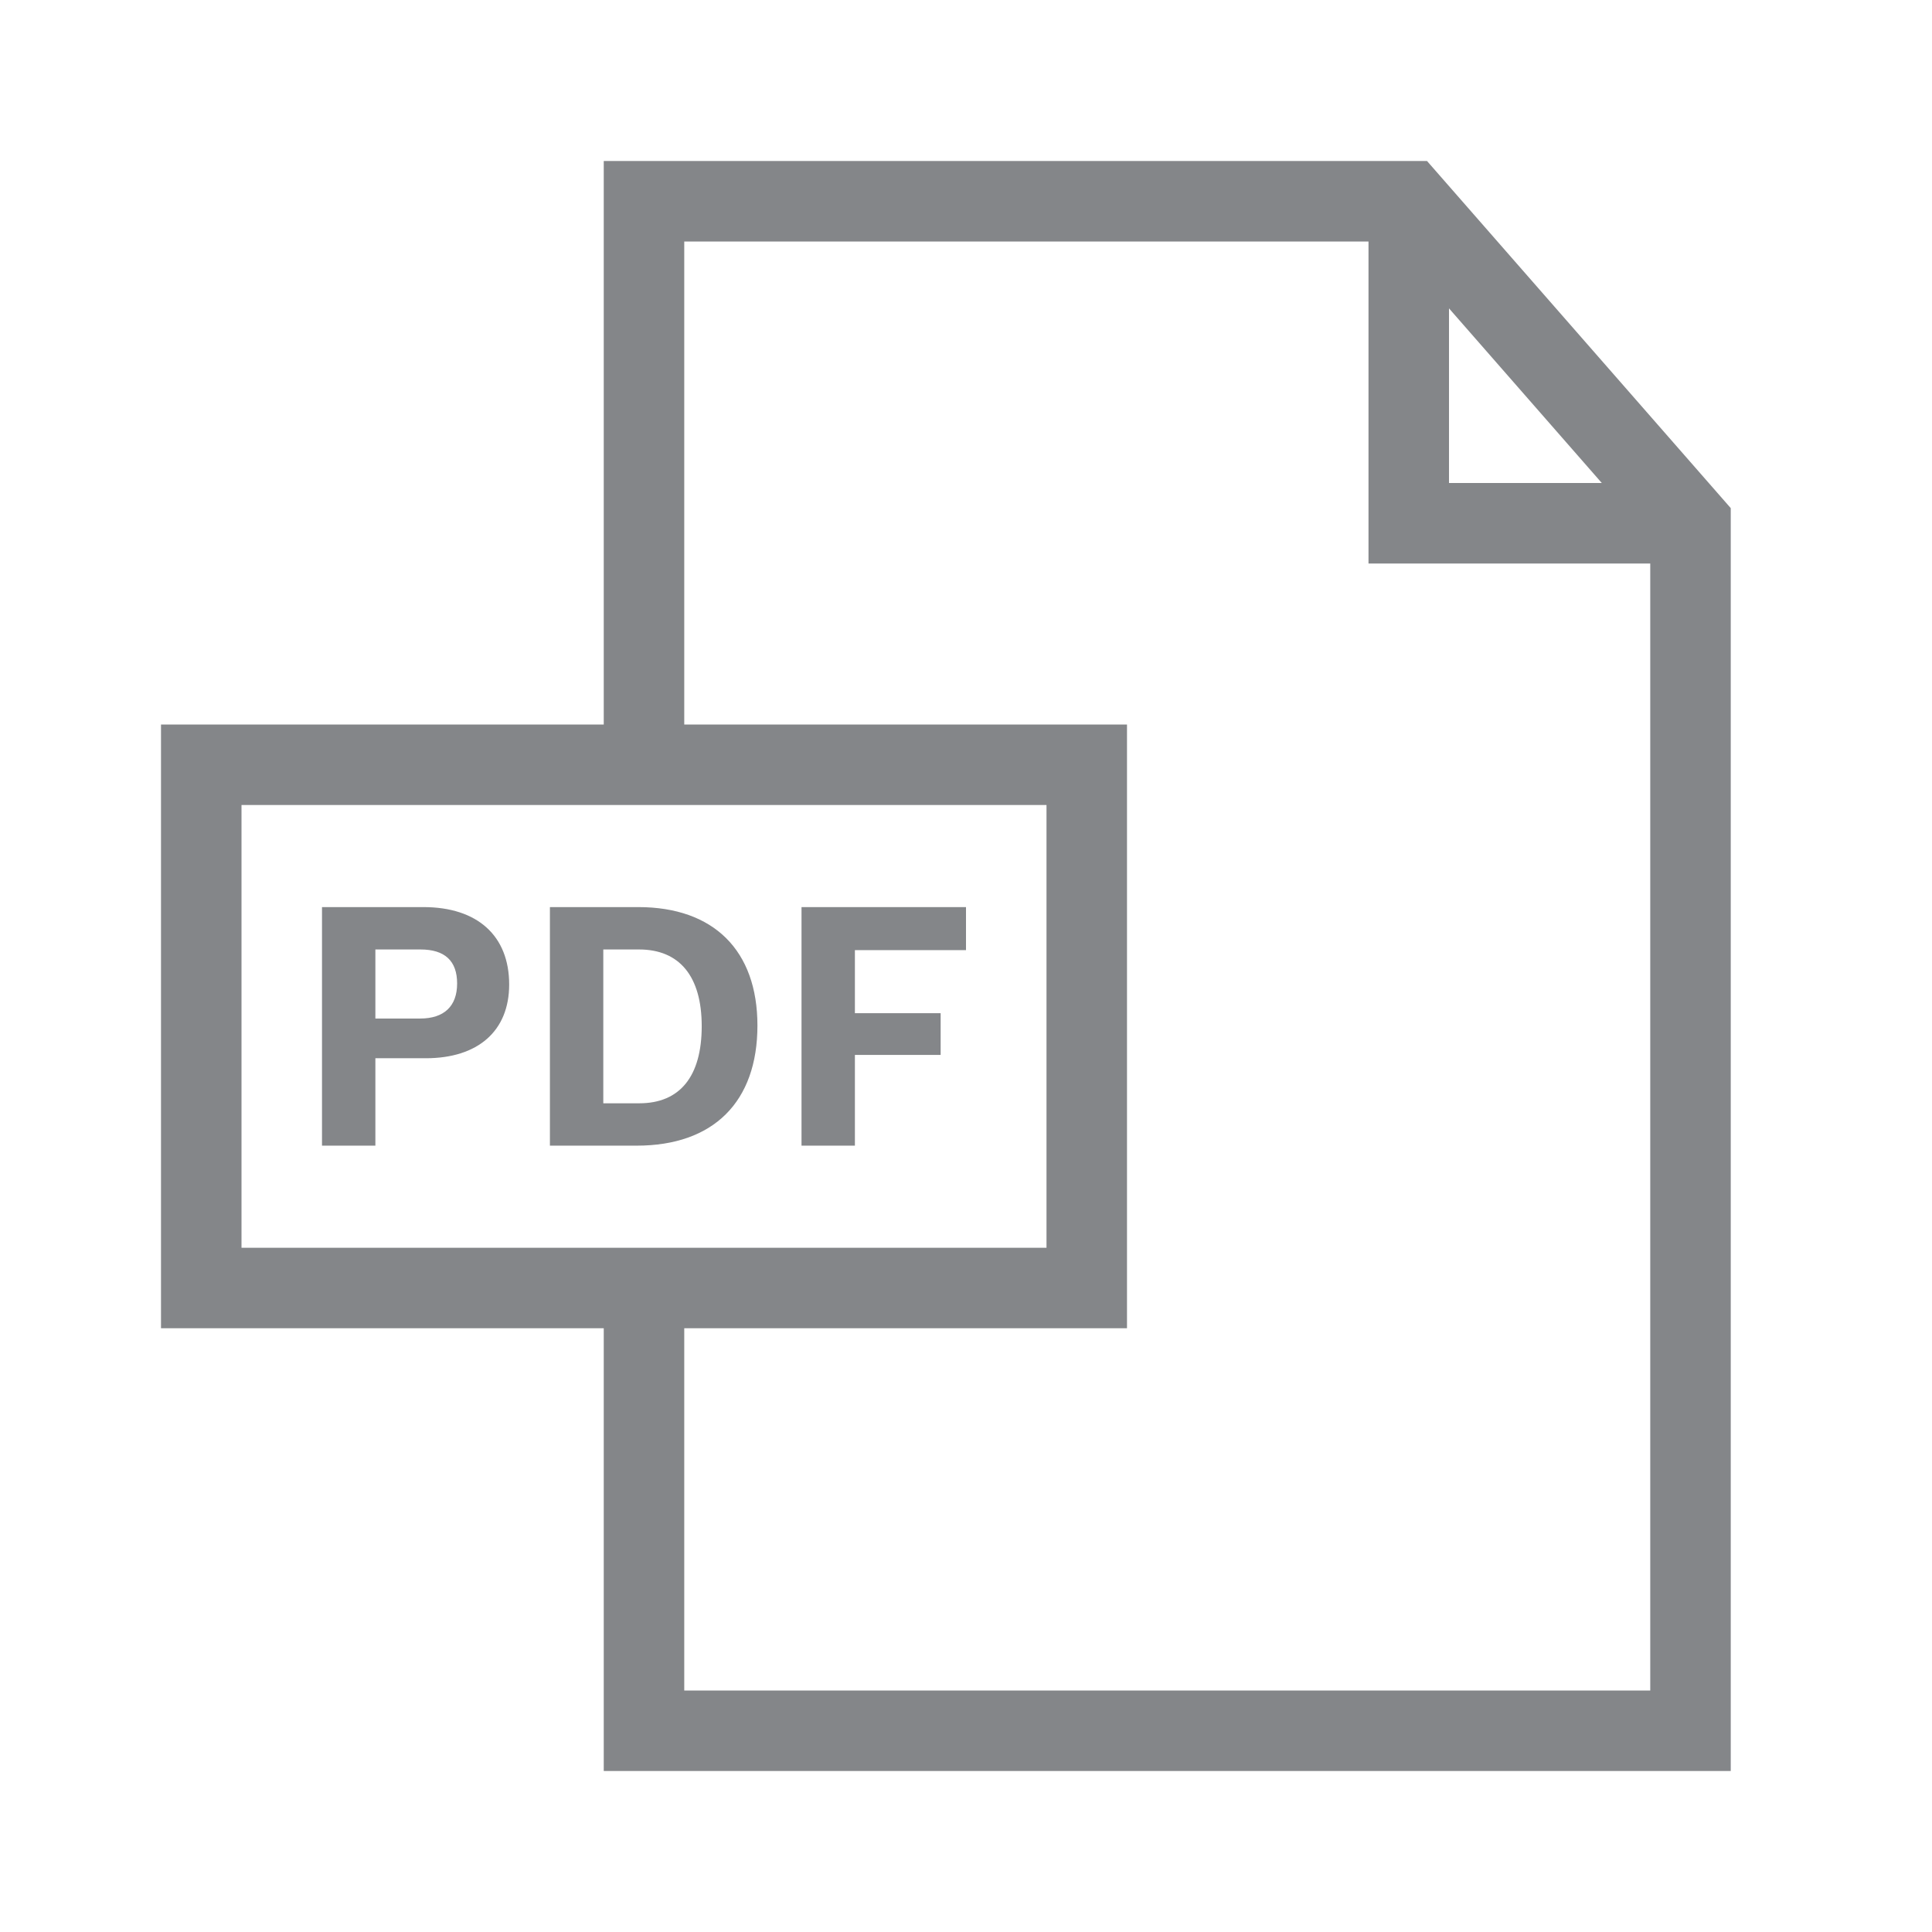 <svg width="192" height="192" xmlns="http://www.w3.org/2000/svg" xmlns:xlink="http://www.w3.org/1999/xlink" xml:space="preserve" overflow="hidden"><defs><clipPath id="clip0"><rect x="812" y="236" width="192" height="192"/></clipPath></defs><g clip-path="url(#clip0)" transform="translate(-812 -236)"><path d="M844 326.146 854.08 326.146C859.451 326.146 862.601 328.998 862.601 333.839 862.601 338.447 859.517 341.167 854.312 341.167L849.305 341.167 849.305 349.854 844 349.854 844 326.146ZM853.748 337.221C856.135 337.221 857.428 335.994 857.428 333.739 857.428 331.485 856.202 330.357 853.781 330.357L849.305 330.357 849.305 337.221 853.748 337.221ZM866.65 326.146 875.436 326.146C882.93 326.146 887.273 330.457 887.273 337.917 887.273 345.51 882.897 349.854 875.271 349.854L866.65 349.854 866.65 326.146ZM875.536 345.643C879.581 345.643 881.736 342.957 881.736 337.983 881.736 333.043 879.548 330.357 875.503 330.357L871.955 330.357 871.955 345.643 875.536 345.643ZM891.654 326.146 908 326.146 908 330.424 896.959 330.424 896.959 336.69 905.48 336.69 905.48 340.835 896.959 340.835 896.959 349.854 891.654 349.854 891.654 326.146ZM953.815 252 872 252 872 308 828 308 828 368 872 368 872 412 984 412 984 286.497 953.815 252ZM956 266.646 971.185 284 956 284 956 266.646ZM836 316 916 316 916 360 836 360 836 316ZM880 404 880 368 924 368 924 308 880 308 880 260 948 260 948 292 976 292 976 404 880 404Z" fill="#848689"/></g></svg>